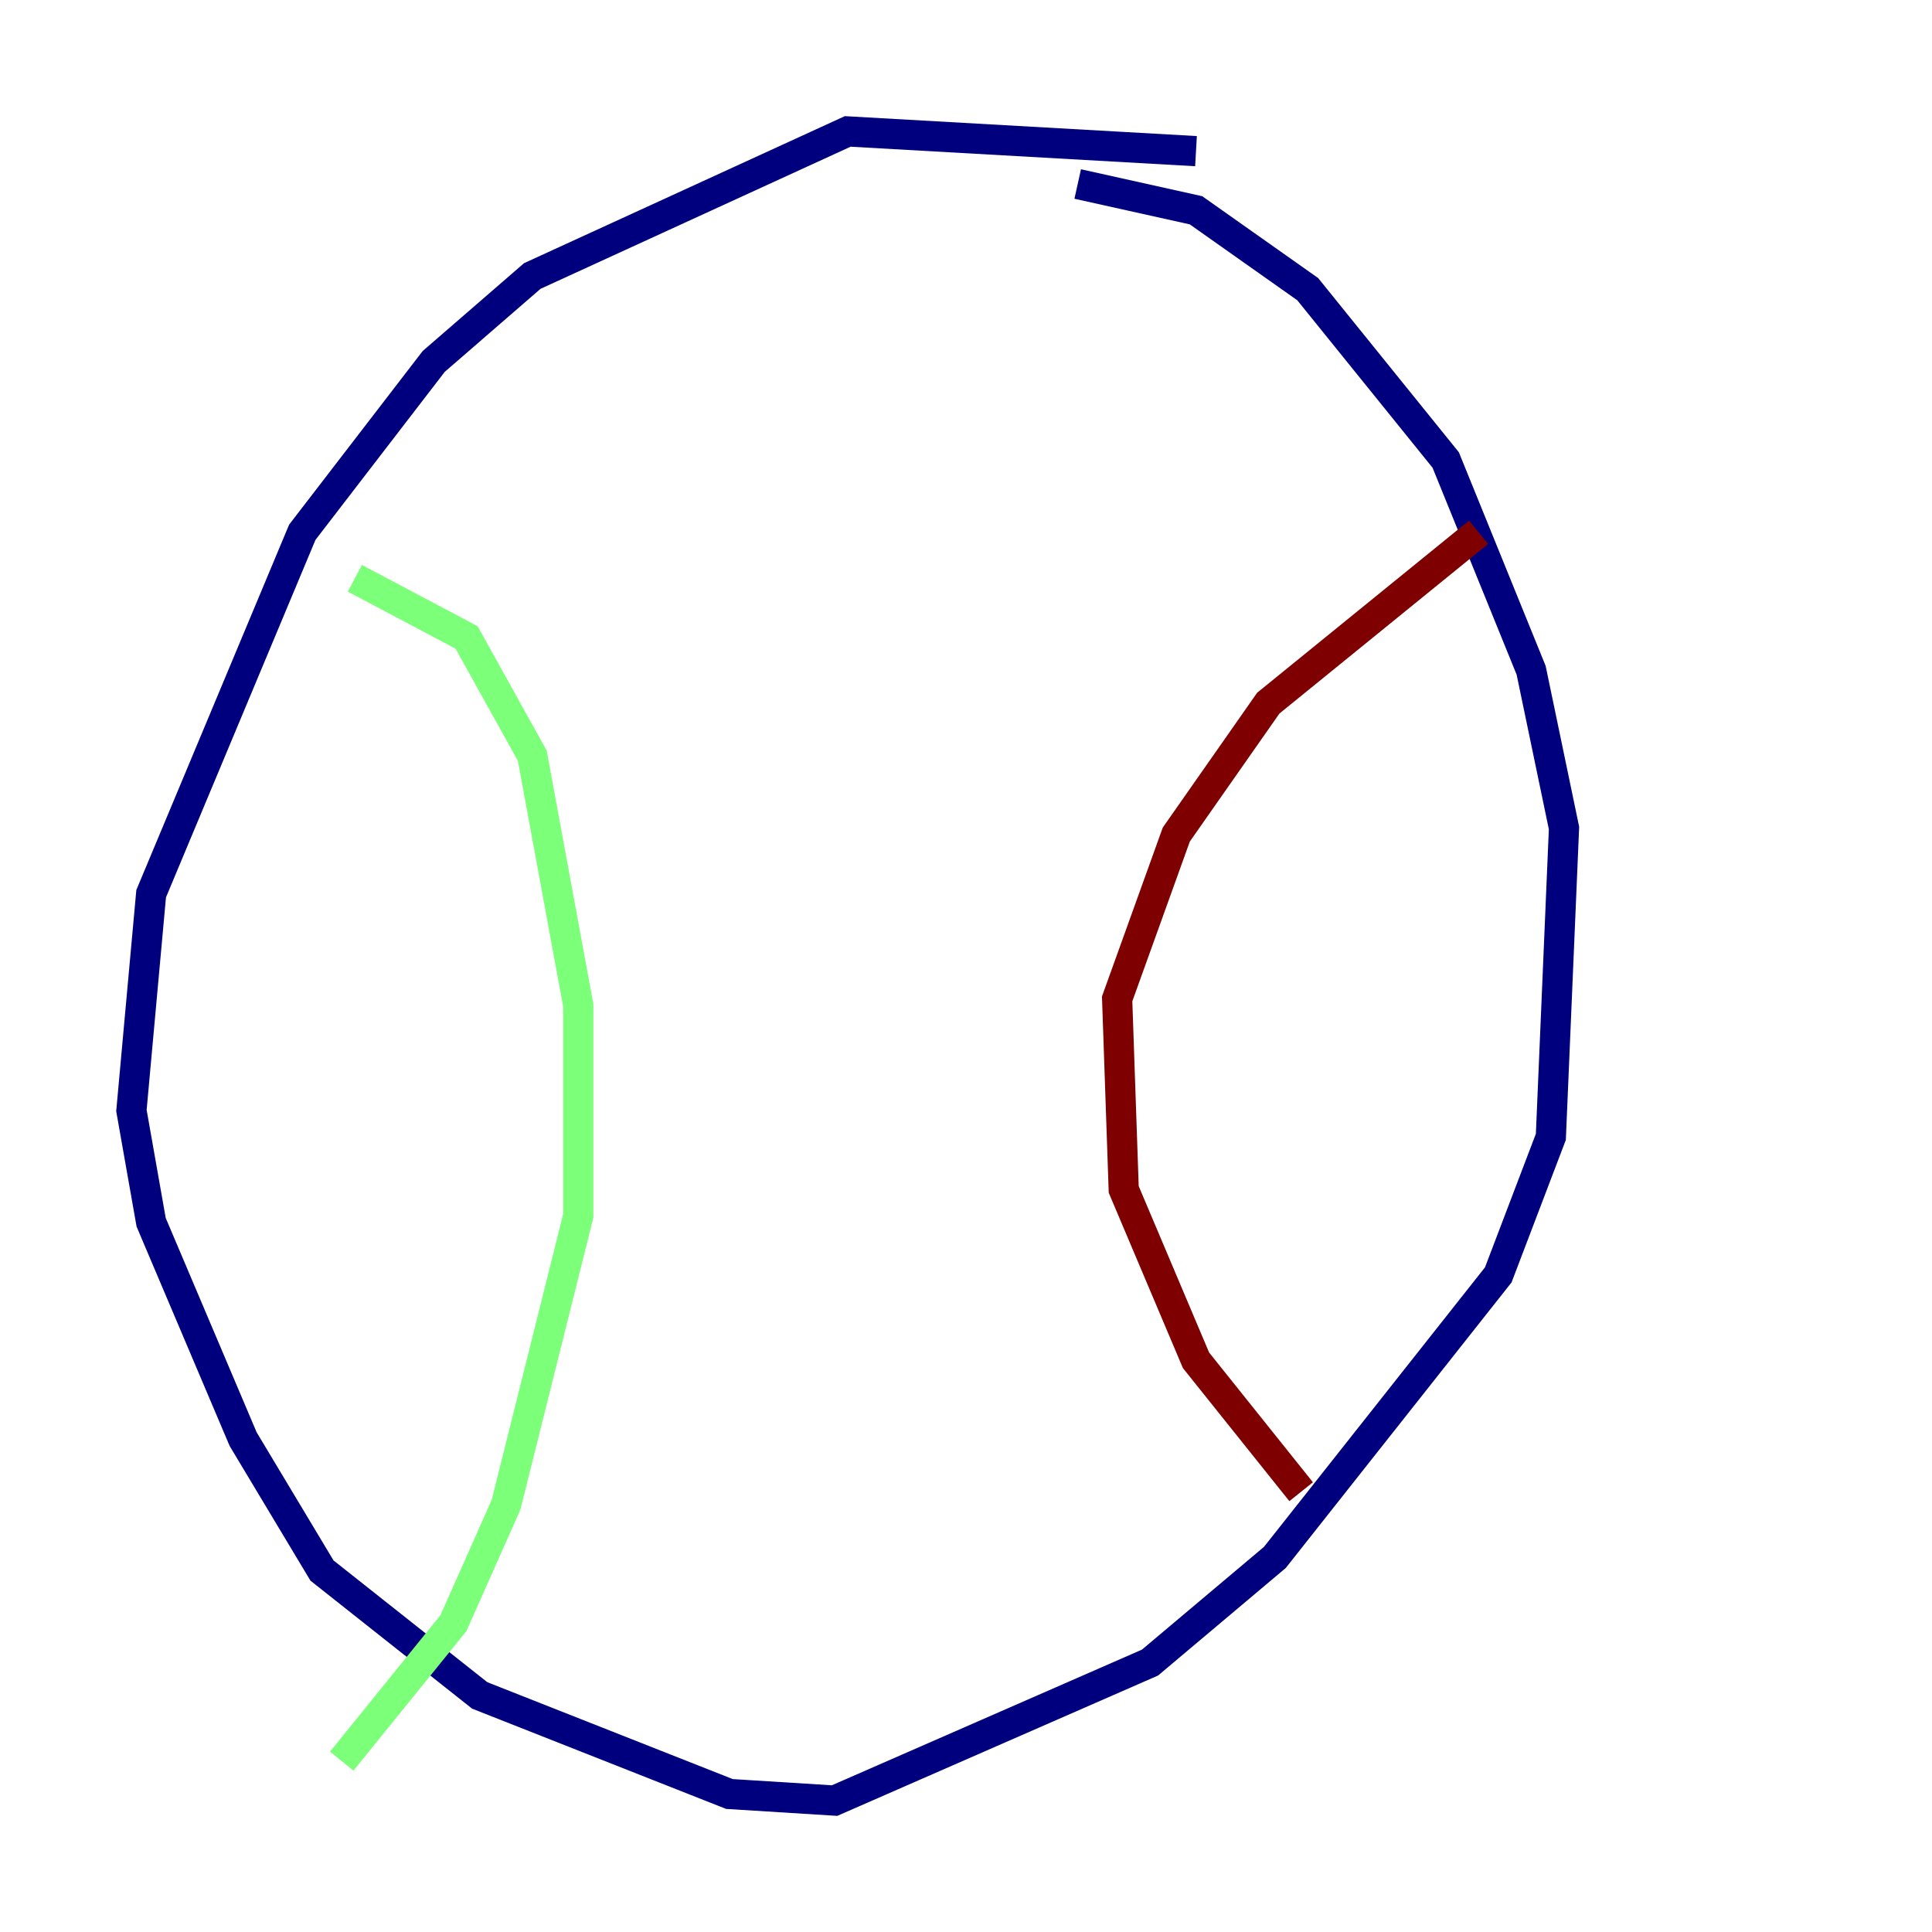 <?xml version="1.0" encoding="utf-8" ?>
<svg baseProfile="tiny" height="128" version="1.2" viewBox="0,0,128,128" width="128" xmlns="http://www.w3.org/2000/svg" xmlns:ev="http://www.w3.org/2001/xml-events" xmlns:xlink="http://www.w3.org/1999/xlink"><defs /><polyline fill="none" points="79.238,10.014 56.163,8.707 35.265,18.286 28.735,23.946 20.027,35.265 10.014,59.211 8.707,73.578 10.014,80.98 16.109,95.347 21.333,104.054 31.782,112.326 48.327,118.857 55.292,119.293 76.191,110.15 84.463,103.184 99.265,84.463 102.748,75.32 103.619,54.857 101.442,44.408 95.782,30.476 86.639,19.157 79.238,13.932 71.401,12.191" stroke="#00007f" stroke-width="2" /><polyline fill="none" points="23.51,38.313 30.912,42.231 35.265,50.068 38.313,66.612 38.313,80.544 33.524,99.701 30.041,107.537 22.64,116.68" stroke="#7cff79" stroke-width="2" /><polyline fill="none" points="97.959,35.265 84.027,46.585 77.932,55.292 74.014,66.177 74.449,78.803 79.238,90.122 86.204,98.83" stroke="#7f0000" stroke-width="2" /></svg>